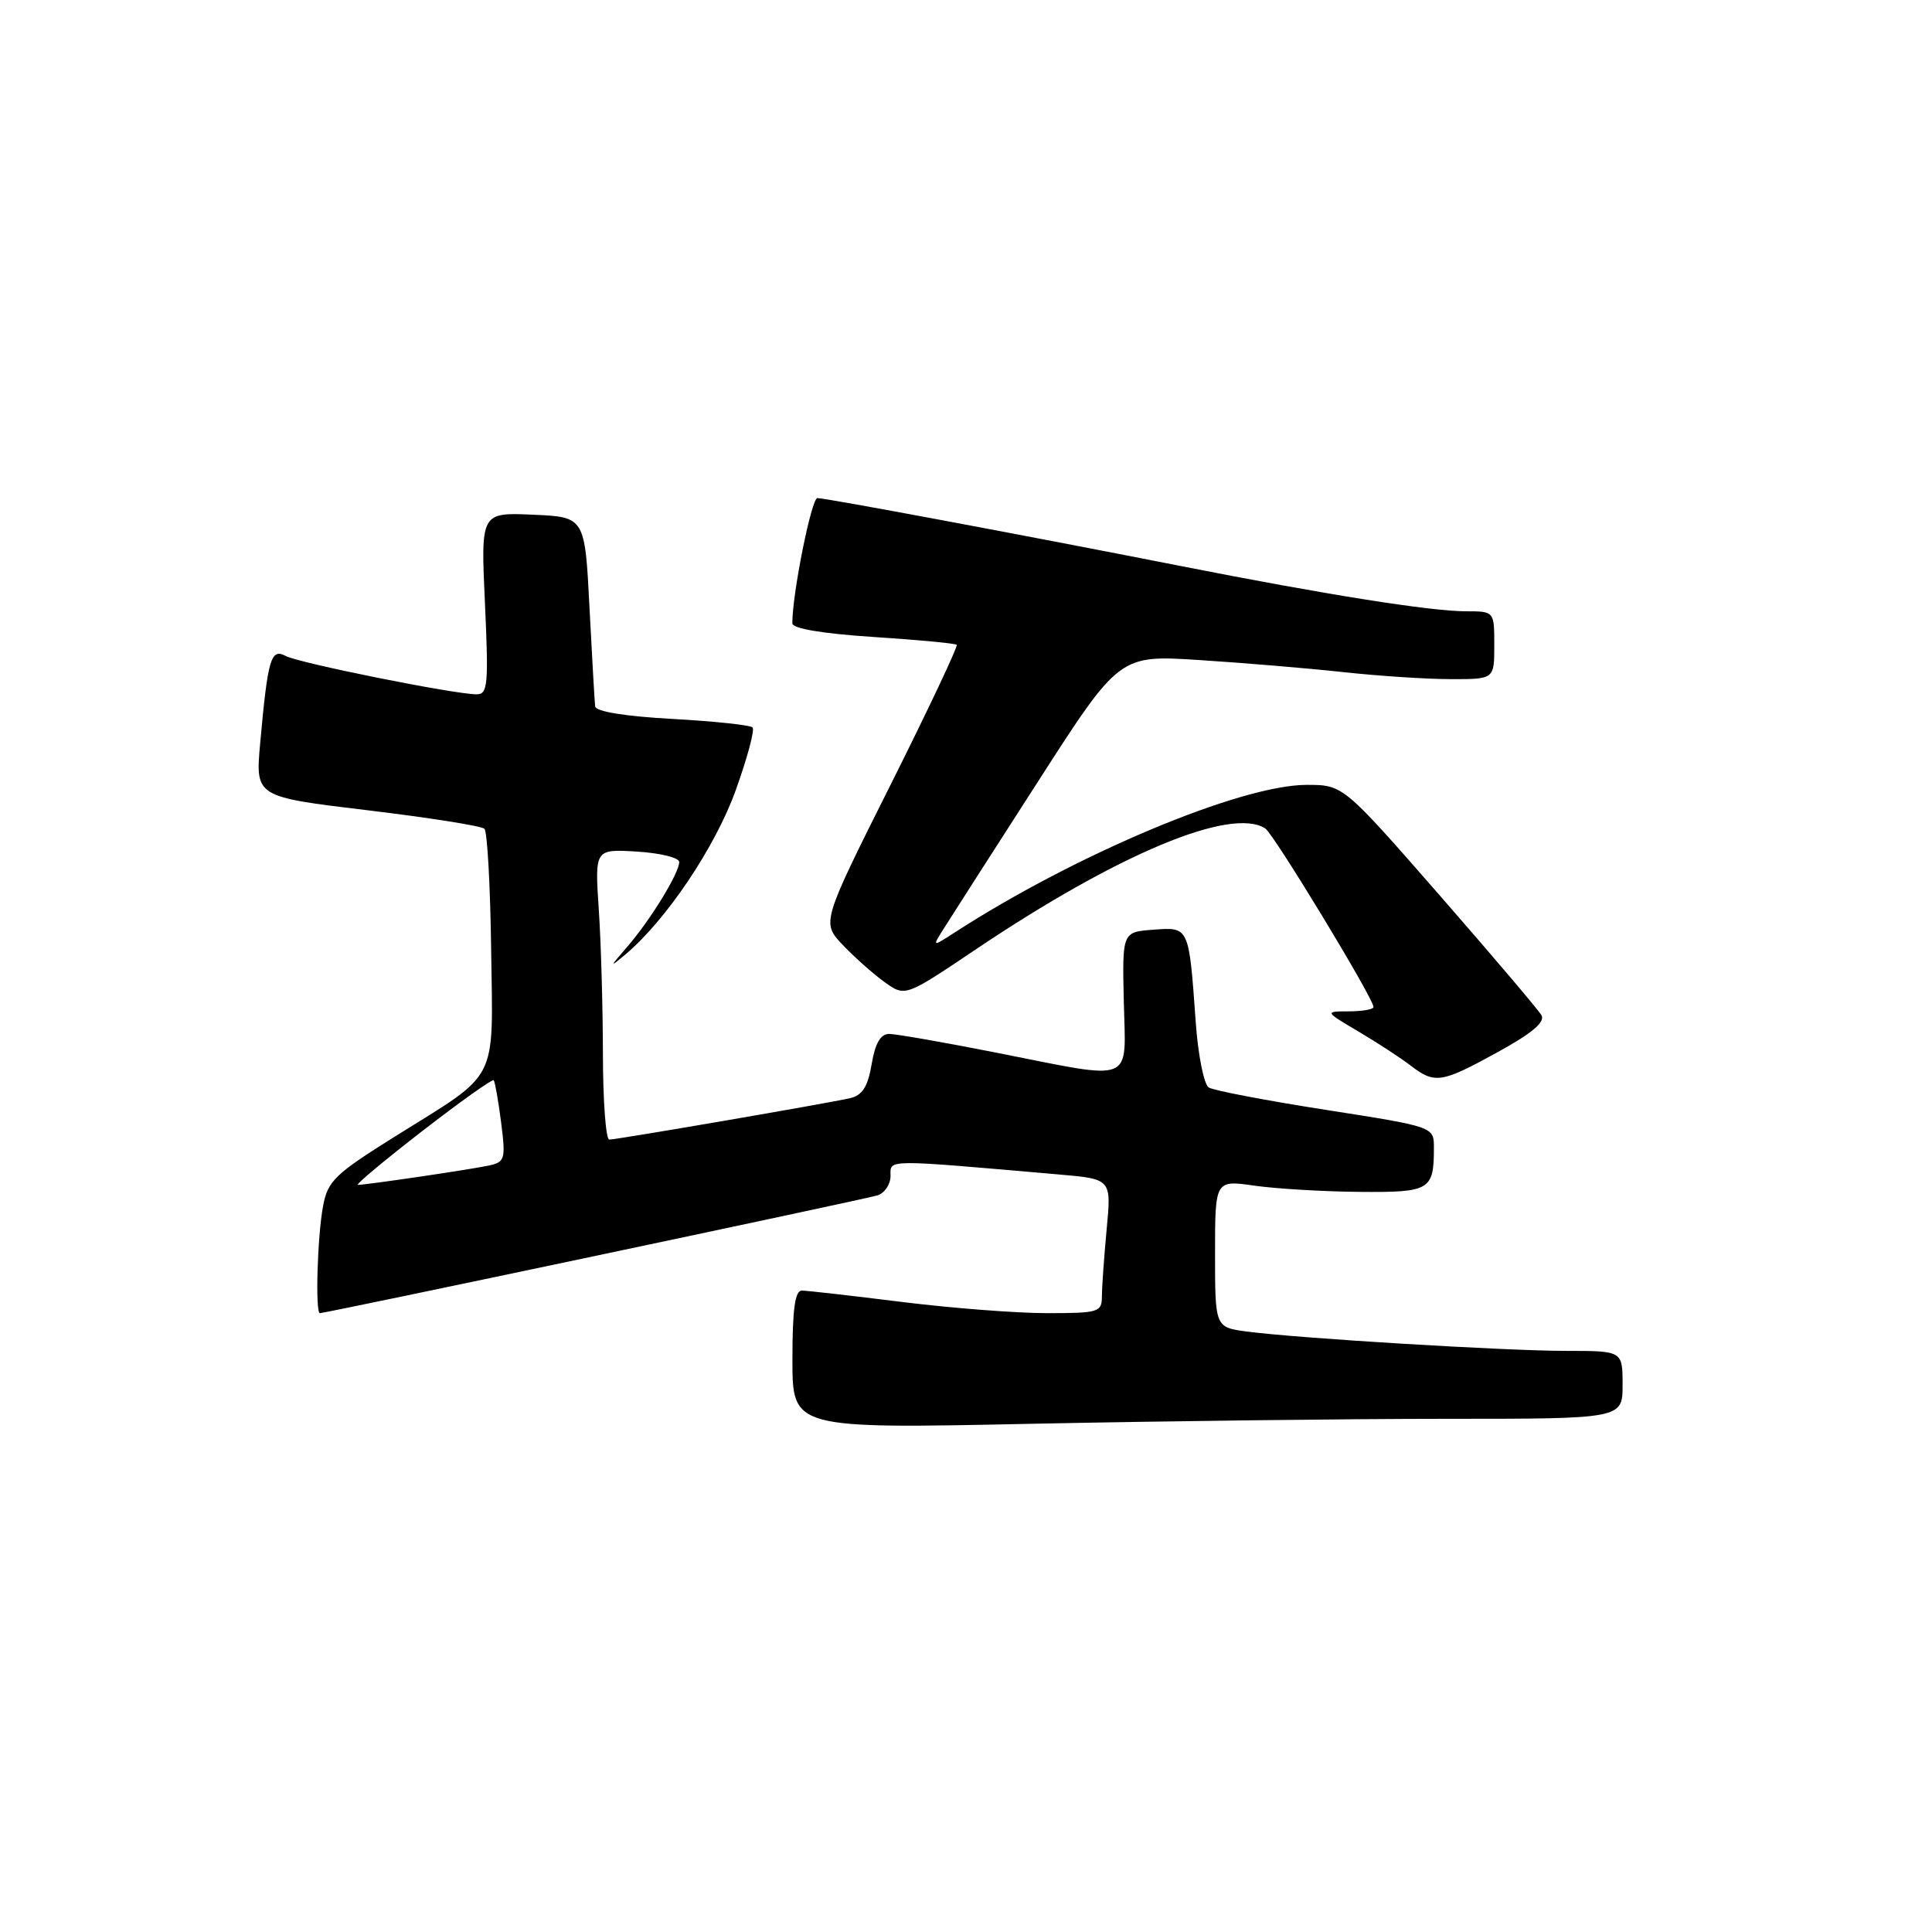 <?xml version="1.0" encoding="UTF-8" standalone="no"?>
<!DOCTYPE svg PUBLIC "-//W3C//DTD SVG 1.1//EN" "http://www.w3.org/Graphics/SVG/1.1/DTD/svg11.dtd" >
<svg xmlns="http://www.w3.org/2000/svg" xmlns:xlink="http://www.w3.org/1999/xlink" version="1.1" viewBox="0 0 256 256">
 <g >
 <path fill="currentColor"
d=" M 191.66 188.00 C 215.00 188.00 215.00 188.00 215.00 183.50 C 215.00 179.00 215.00 179.00 207.58 179.00 C 199.51 179.00 172.10 177.34 165.25 176.44 C 161.00 175.88 161.00 175.88 161.00 166.12 C 161.00 156.36 161.00 156.36 166.25 157.11 C 169.14 157.52 175.39 157.89 180.14 157.93 C 189.51 158.01 190.00 157.71 190.00 152.07 C 190.00 149.30 190.00 149.30 175.66 147.06 C 167.78 145.83 160.81 144.50 160.17 144.10 C 159.53 143.71 158.75 139.81 158.44 135.44 C 157.53 122.71 157.59 122.84 152.82 123.19 C 148.70 123.50 148.70 123.50 148.91 132.75 C 149.16 143.74 150.61 143.16 132.00 139.48 C 125.12 138.12 118.75 137.01 117.84 137.00 C 116.68 137.00 115.97 138.21 115.50 141.00 C 115.00 143.98 114.27 145.13 112.66 145.51 C 109.69 146.19 81.75 151.00 80.73 151.00 C 80.28 151.00 79.90 145.94 79.89 139.75 C 79.88 133.56 79.64 124.90 79.34 120.50 C 78.81 112.50 78.81 112.50 84.40 112.84 C 87.48 113.03 90.00 113.65 90.00 114.22 C 90.00 115.69 86.16 121.95 83.09 125.48 C 80.76 128.17 80.73 128.27 82.86 126.48 C 88.26 121.94 94.77 112.26 97.48 104.73 C 99.02 100.45 100.03 96.70 99.72 96.39 C 99.41 96.07 94.62 95.57 89.08 95.26 C 82.86 94.92 78.95 94.29 78.86 93.60 C 78.79 93.00 78.45 87.10 78.11 80.50 C 77.50 68.50 77.50 68.50 70.60 68.20 C 63.70 67.90 63.70 67.90 64.26 79.95 C 64.75 90.72 64.64 92.00 63.16 92.00 C 60.21 92.00 39.61 87.86 37.86 86.92 C 35.89 85.87 35.49 87.23 34.47 98.54 C 33.84 105.58 33.84 105.58 48.67 107.36 C 56.83 108.34 63.81 109.44 64.19 109.82 C 64.57 110.19 64.97 117.40 65.08 125.83 C 65.32 143.71 66.24 141.91 52.50 150.49 C 44.38 155.56 43.43 156.47 42.81 159.80 C 42.05 163.82 41.76 174.00 42.39 174.00 C 43.16 174.00 114.53 158.93 116.25 158.40 C 117.21 158.11 118.00 156.94 118.00 155.82 C 118.00 153.58 116.95 153.59 140.38 155.63 C 147.27 156.23 147.27 156.23 146.64 162.86 C 146.30 166.51 146.01 170.51 146.01 171.75 C 146.00 173.88 145.60 174.00 138.71 174.00 C 134.70 174.00 126.04 173.33 119.46 172.51 C 112.88 171.69 106.94 171.01 106.25 171.01 C 105.34 171.00 105.00 173.49 105.00 180.16 C 105.00 189.32 105.00 189.32 136.66 188.66 C 154.08 188.30 178.83 188.00 191.66 188.00 Z  M 198.46 139.41 C 203.01 136.91 204.77 135.42 204.25 134.52 C 203.84 133.81 197.76 126.65 190.74 118.61 C 177.97 104.00 177.97 104.00 173.14 104.00 C 164.43 104.00 142.54 113.18 126.50 123.56 C 123.50 125.50 123.50 125.50 125.08 123.00 C 125.94 121.62 131.53 112.91 137.49 103.64 C 148.32 86.78 148.32 86.78 158.91 87.46 C 164.74 87.83 173.32 88.55 178.00 89.06 C 182.68 89.57 189.09 89.99 192.25 89.99 C 198.00 90.00 198.00 90.00 198.00 85.50 C 198.00 81.00 198.00 81.00 194.25 81.00 C 189.53 80.99 175.82 78.82 156.50 75.01 C 135.06 70.79 109.44 66.00 108.31 66.00 C 107.52 66.00 104.97 78.74 104.99 82.60 C 105.00 83.29 109.00 83.96 115.71 84.40 C 121.60 84.78 126.58 85.25 126.77 85.44 C 126.96 85.63 123.01 93.99 117.99 104.02 C 108.86 122.25 108.86 122.25 111.68 125.22 C 113.23 126.85 115.72 129.06 117.22 130.14 C 119.94 132.09 119.94 132.09 129.22 125.85 C 148.10 113.15 163.11 106.87 167.65 109.77 C 168.77 110.48 182.00 132.30 182.00 133.43 C 182.00 133.75 180.54 134.00 178.75 134.01 C 175.50 134.02 175.50 134.02 180.00 136.68 C 182.47 138.14 185.57 140.16 186.88 141.17 C 190.13 143.66 190.96 143.53 198.46 139.41 Z  M 55.93 149.89 C 60.98 145.98 65.25 142.94 65.42 143.14 C 65.59 143.34 66.03 145.85 66.40 148.72 C 67.02 153.60 66.91 153.98 64.78 154.44 C 62.31 154.97 48.55 157.00 47.43 157.00 C 47.05 157.00 50.88 153.80 55.93 149.89 Z "/>
</g>
</svg>